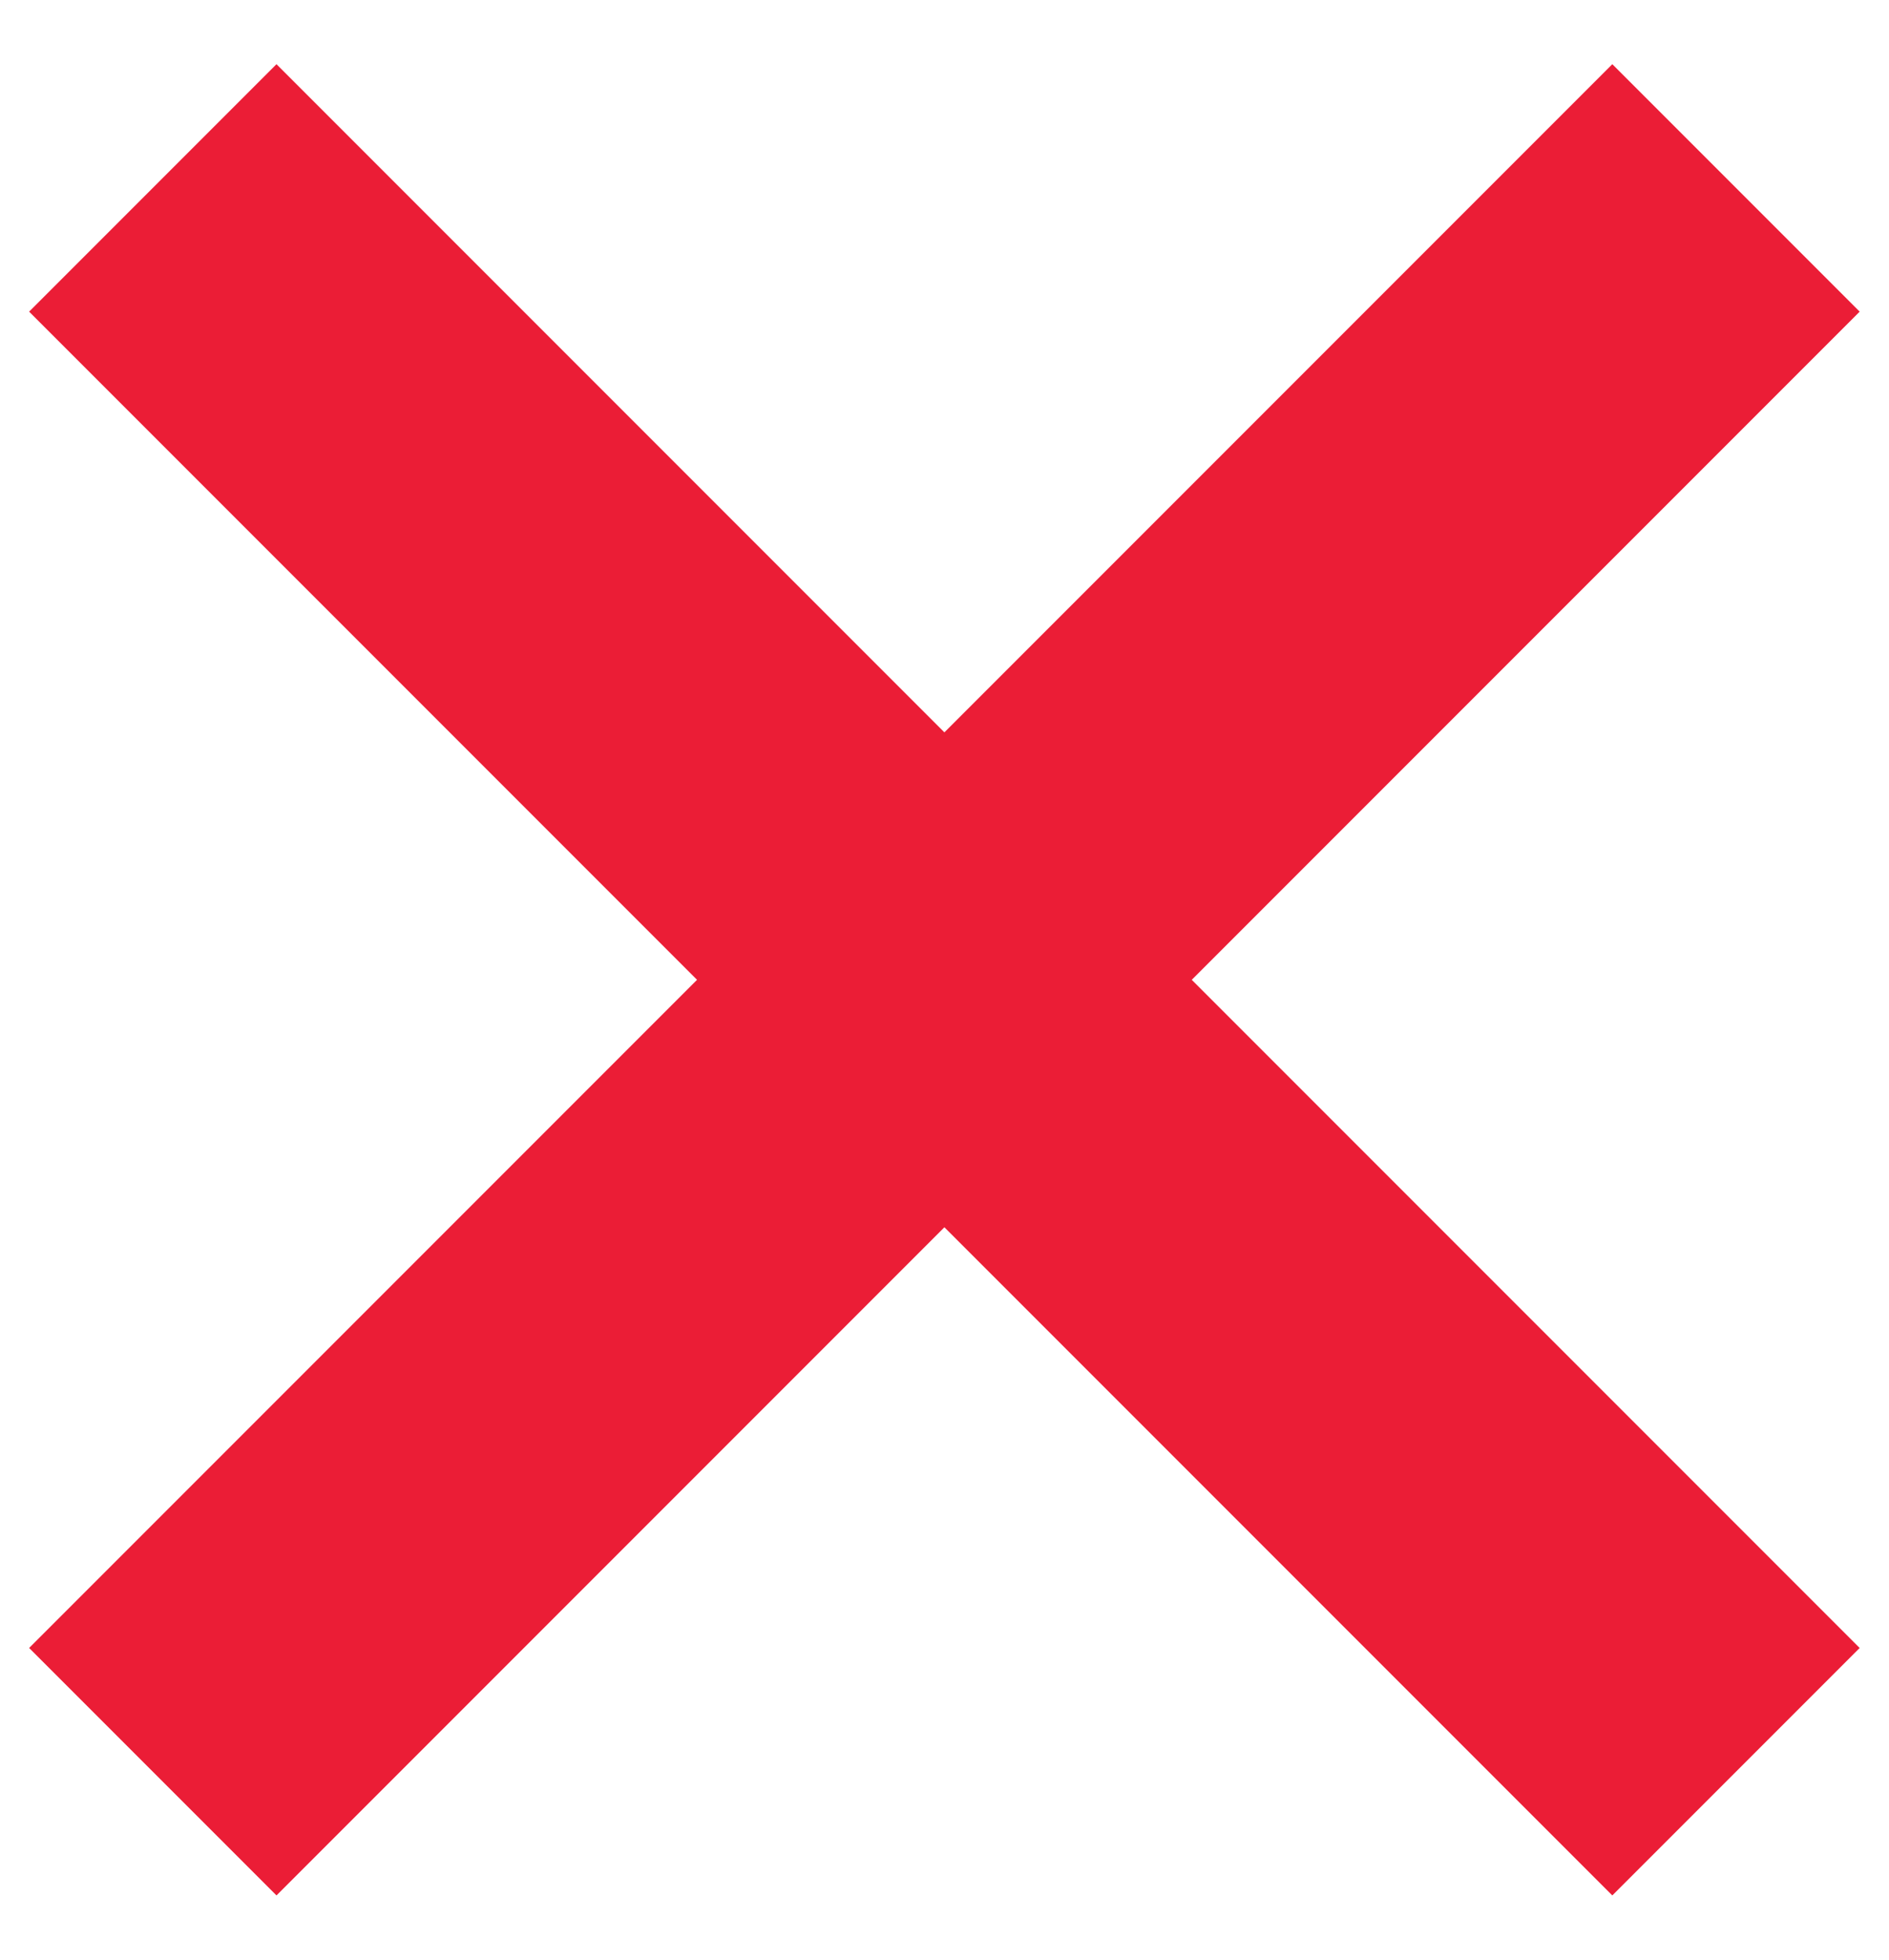 <svg width="27" height="28" viewBox="0 0 27 28" fill="none" xmlns="http://www.w3.org/2000/svg">
<path d="M2.184 2.685L24.813 25.314M24.813 2.685L2.184 25.314" stroke="#EB1D36" stroke-width="5"/>
</svg>
